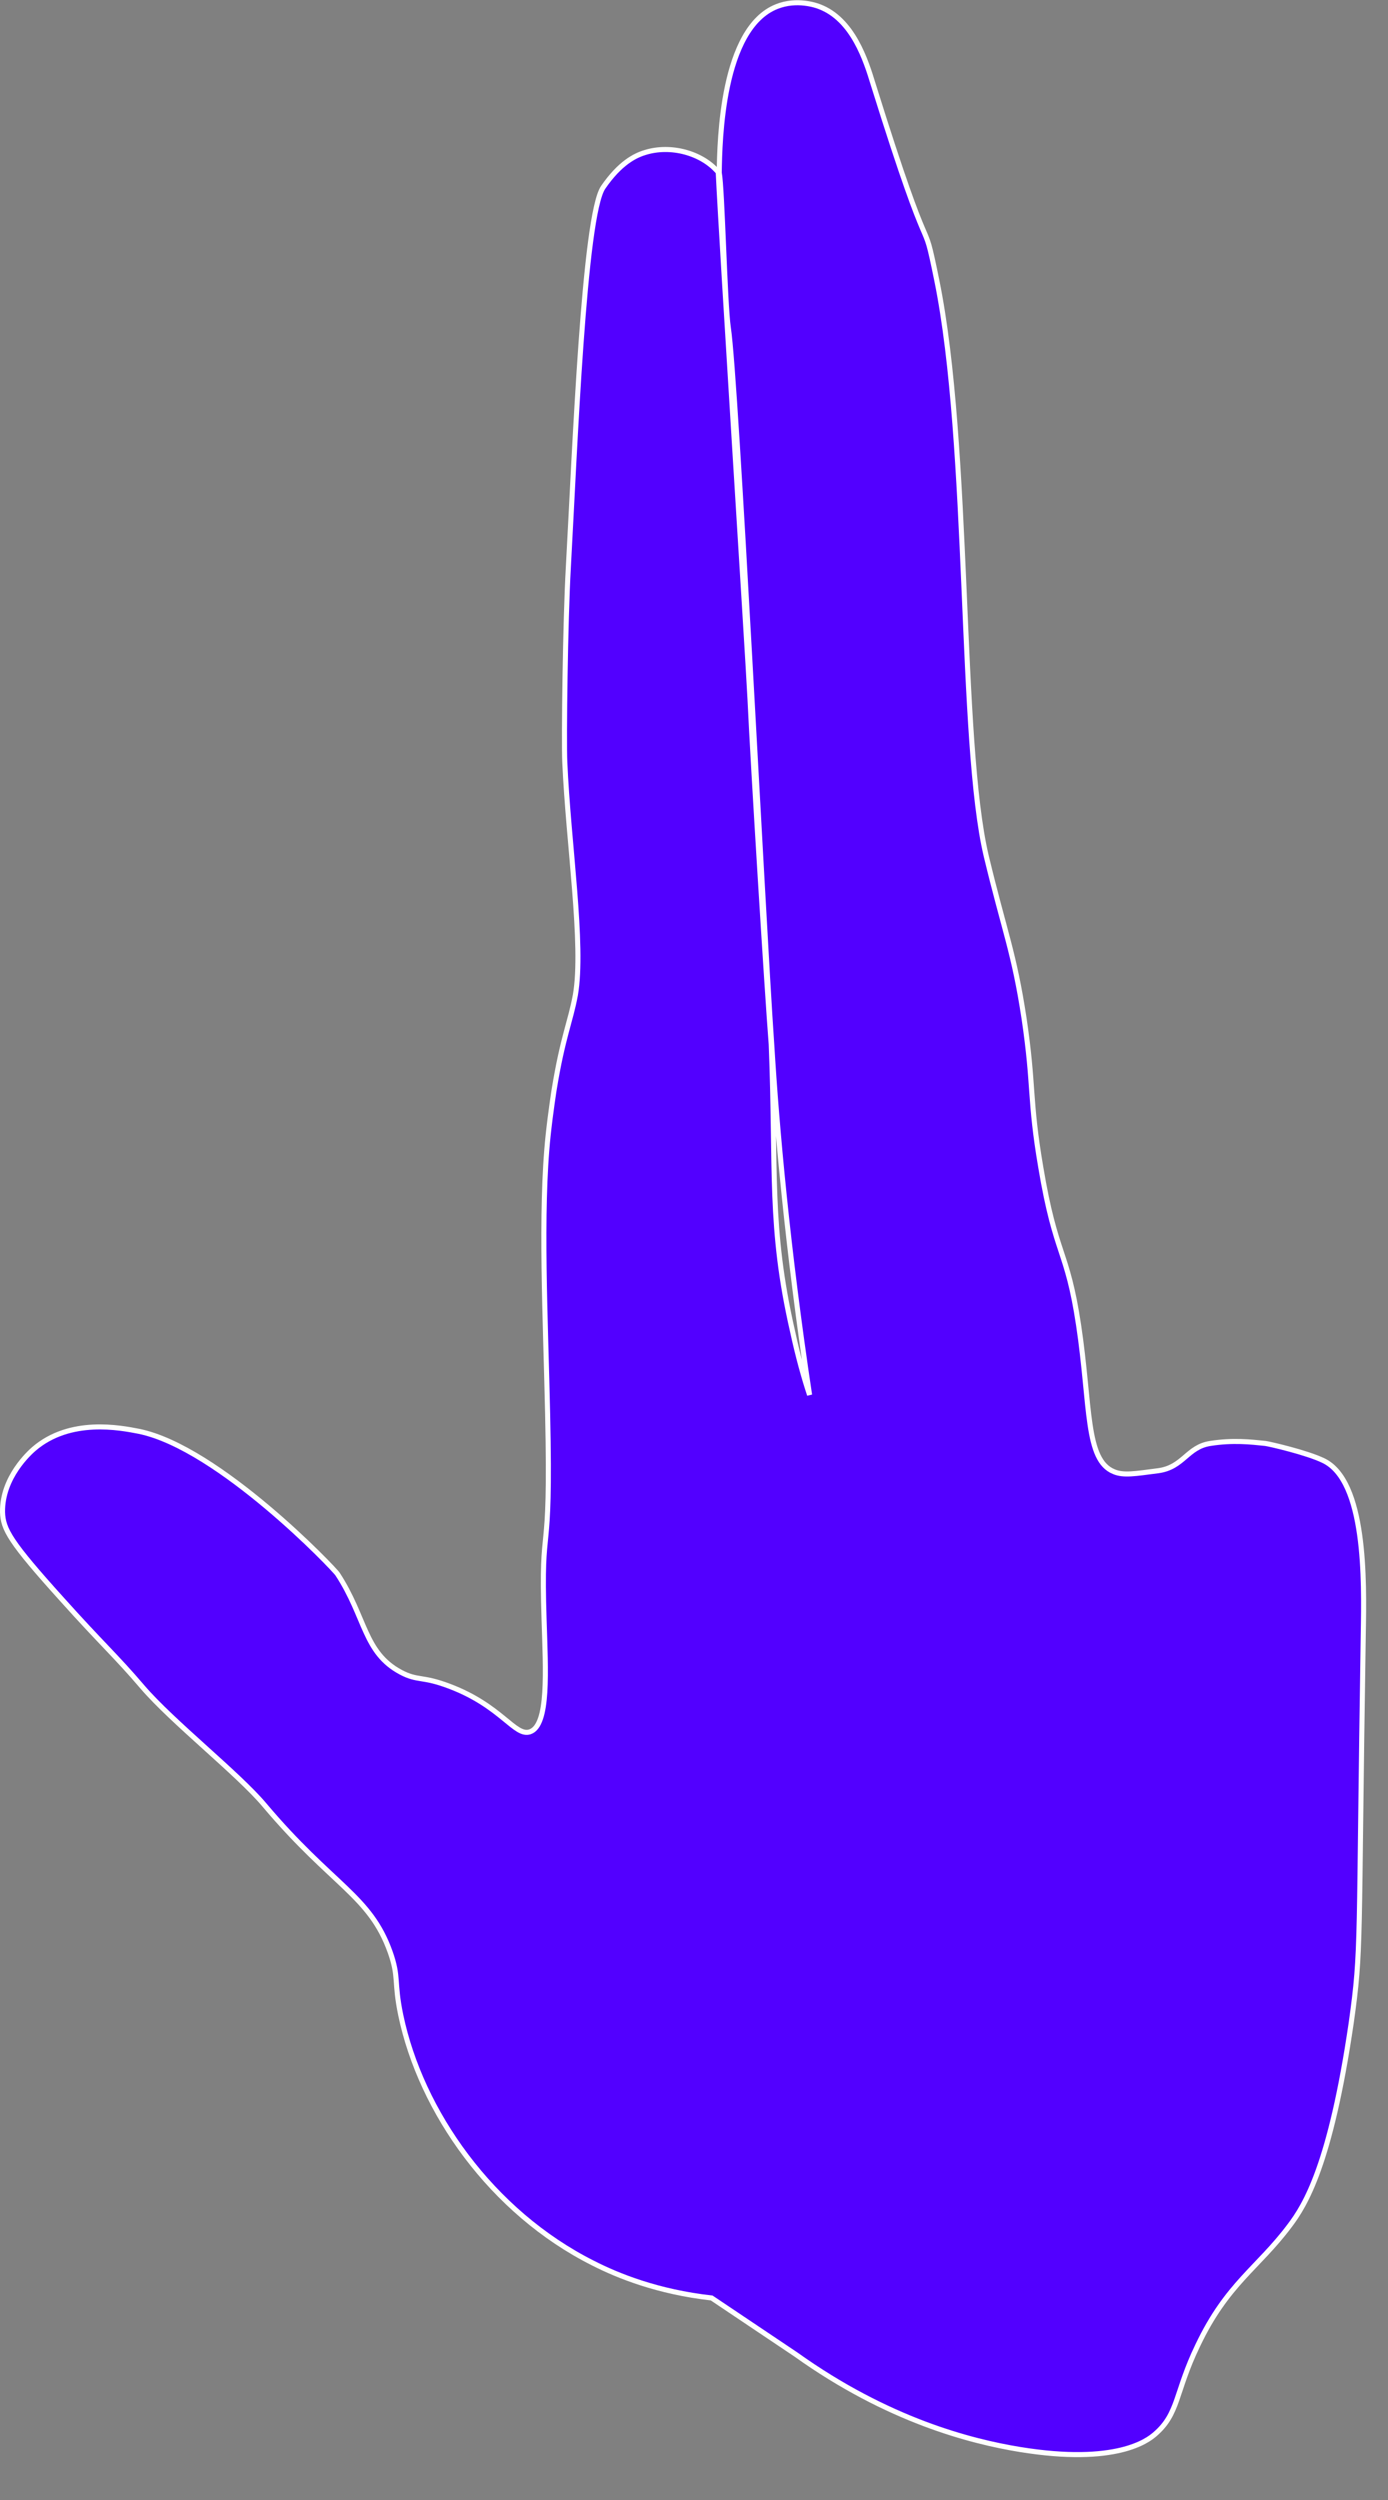<?xml version="1.0" encoding="utf-8"?>
<!-- Generator: Adobe Illustrator 25.3.1, SVG Export Plug-In . SVG Version: 6.00 Build 0)  -->
<svg version="1.1" id="Calque_1" xmlns="http://www.w3.org/2000/svg" xmlns:xlink="http://www.w3.org/1999/xlink" x="0px" y="0px"
	 viewBox="0 0 275 495" style="enable-background:new 0 0 275 495;" xml:space="preserve">
<rect x="0" y="0" width="275" height="495" fill="#808080" stroke="none"/>
<style type="text/css">
	.st0{fill:#5200FF;stroke:#FFFFFF;stroke-miterlimit:10;}
</style>
<path class="st0" d="M6.7,286.9c7.2-6.2,17.2-4.2,20.8-3.5c15.8,3.2,38.9,27.4,39.4,28.3c5.6,8.6,5.2,15.5,12.5,19.4
	c3.4,1.8,4.2,0.7,9.7,2.8c10.3,3.9,12.9,10,15.9,9c3.8-1.3,3.1-12.2,2.8-22.1c-0.7-21.5,1.4-9.5,0.7-40.8c-0.4-18.6-1.5-40,0.1-55.2
	c0.5-4.7,1.2-9.1,1.2-9.1c1.7-10.4,3.2-13.3,4.2-18.7c1.7-9.9-1.4-30-2.1-46.1c-0.2-4.3,0.1-28,0.7-38.5c1.3-23.5,3.1-69.7,6.9-75.3
	c3.3-4.8,6.3-6.3,8.3-6.9c5.1-1.6,11.3,0.1,14.5,3.9c0.7,14.8,5.8,94.4,6.3,104.4c0.6,13.1,3.4,58.2,4.2,68.3
	c1,24.9-0.5,36.1,4.2,56.7c1.1,5.1,2.3,9.4,3.4,12.7v0c-4.4-29.2-6.5-52.8-7.5-69.4c-1.8-26.1-7-131.5-8.6-141.9
	c-0.7-4.7-1.2-27.7-1.8-30.7c0,0,0,0,0-0.1c0.1-6.2,0.5-28.5,11.4-32.8c4-1.6,7.9-0.2,8.4,0c6.7,2.5,9.3,10.8,10.7,15.4
	c12.3,39.4,9.5,23.6,12.6,38.8c6.7,33,4.4,91.2,9.8,114c3.6,15,5.5,19,7.5,32.2c2,13.5,1,15.9,3.3,29.4c3,17.9,5.2,16,7.5,31.3
	c2.4,16,1.3,26.7,7,29c1.9,0.8,4.2,0.4,8.8-0.2c5-0.7,5.7-4.7,10.3-5.4c4.5-0.7,8-0.3,10.9,0c0.8,0.1,8.2,1.8,11.5,3.4
	c8.4,4,8.1,23.7,7.9,34.2c-1,62.2-0.3,62.3-2.4,77.2c-4.1,28-9.1,36-12.2,40.1c-6.3,8.4-12.4,11.5-18.2,23.7
	c-4.5,9.3-3.7,13.5-8.5,17.6c-1.4,1.2-7.6,6.1-26.7,3c-9.8-1.6-26.2-5.8-44.4-18.8L141,455c-10.7-1.2-18.6-4.4-23.5-6.9
	c-20.1-10.1-34.1-30-38.1-49.1c-1.4-6.8-0.3-7.4-2.1-12.5c-4-11.2-11.4-13.1-24.9-29.1c-5.2-6.2-18.2-16.4-24.2-23.4
	c-5.2-6.1-8.1-8.6-15.9-17.3C2,305.3,0.6,302.8,0.5,299.4C0.4,292.5,5.9,287.6,6.7,286.9z"/>
</svg>
